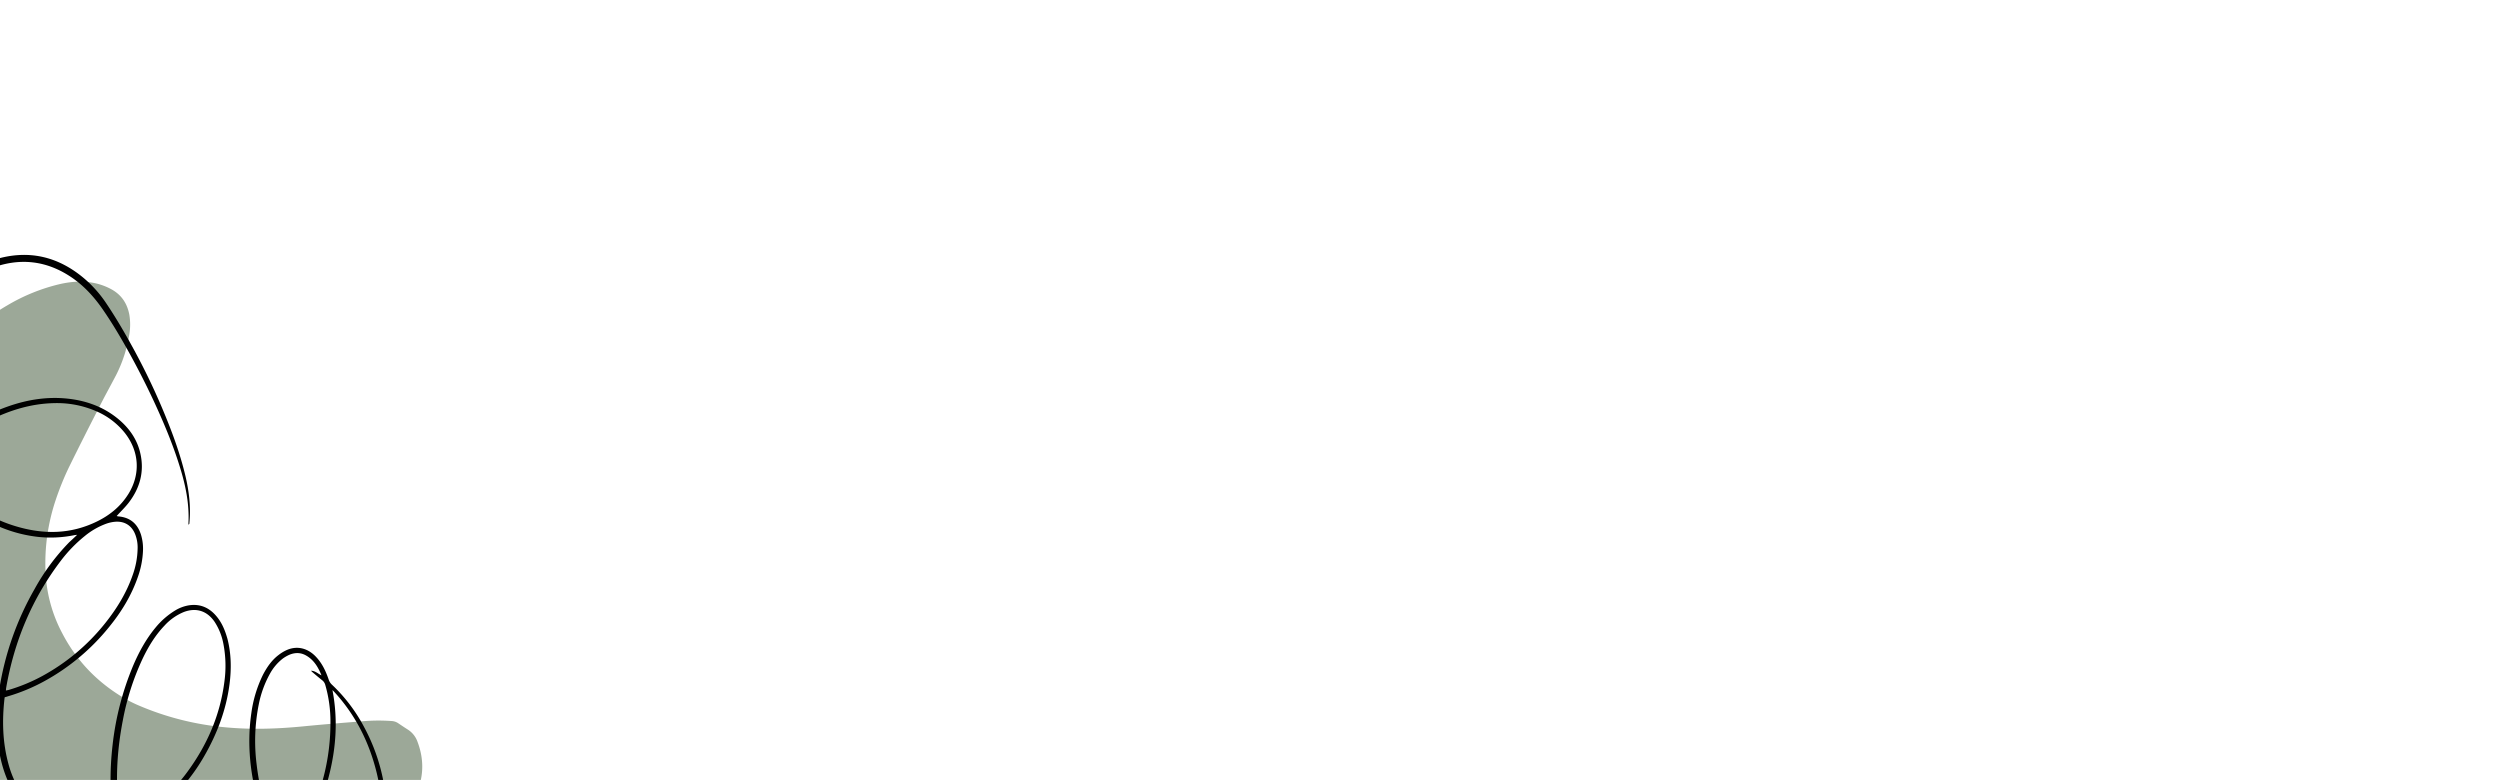 <svg xmlns="http://www.w3.org/2000/svg" xmlns:xlink="http://www.w3.org/1999/xlink" width="1920" height="599" viewBox="0 0 1920 599">
  <defs>
    <clipPath id="clip-path">
      <rect id="Rectangle_373" data-name="Rectangle 373" width="1920" height="599" transform="translate(6494 2385)" fill="#ccd3c4"/>
    </clipPath>
  </defs>
  <g id="Mask_Group_67" data-name="Mask Group 67" transform="translate(8414 2984) rotate(180)" clip-path="url(#clip-path)">
    <g id="Group_6976" data-name="Group 6976" transform="translate(-718 -986)">
      <path id="Path_9111" data-name="Path 9111" d="M2915.32,183.73a270.938,270.938,0,0,1,22.28,43.581c7.24,18.417,10.53,37.717,11.73,57.291,1.99,32.983-4.69,64.309-19.32,93.851-12.5,25.44-28.39,48.416-48.96,67.993-11.57,11.03-23.87,21.107-37.75,29.107a143.431,143.431,0,0,1-40.1,16.229c-9.22,2.135-18.52,2.66-27.83.577a47.11,47.11,0,0,1-11.84-4.507c-7.89-4.308-12.23-11.031-13.84-19.626a45.9,45.9,0,0,1,.18-15.947,105.623,105.623,0,0,1,9.92-30.195c4.2-8.064,8.67-16.068,12.74-24.161,7.97-15.5,15.81-31.022,23.53-46.715a217.266,217.266,0,0,0,10.23-25.281,152.3,152.3,0,0,0,7.69-56.719,110.446,110.446,0,0,0-12.9-45.825c-11.11-21.277-27.11-37.608-47.65-49.708a98.18,98.18,0,0,0-10.24-5.176,218.349,218.349,0,0,0-67.42-17.083c-20.14-1.886-40.04-1.189-60.07.782-15.66,1.538-31.41,2.769-47.02,4.03a138.382,138.382,0,0,1-20.33.025,9.948,9.948,0,0,1-5.14-1.687c-2.52-1.7-5.05-3.4-7.66-5.053a18.307,18.307,0,0,1-7.23-9.375c-4.64-12.358-4.9-24.927.01-37.252,5.42-13.731,14.11-25.167,24.75-35.241,18.82-17.855,41.36-28.11,67.04-31.465a192.606,192.606,0,0,1,63.43,2.4c17.48,3.483,34.43,8.732,51.35,14.121a482.651,482.651,0,0,1,62.76,24.612,272.815,272.815,0,0,1,80.55,59.194A325.743,325.743,0,0,1,2915.32,183.73Z" transform="translate(6282.967 3260)" fill="#9ca898"/>
      <g id="Group_6975" data-name="Group 6975" transform="translate(6282.967 3260)">
        <path id="Path_9112" data-name="Path 9112" d="M2704.22,306.926a8.5,8.5,0,0,1,.08,1.387c-.75,15,2.3,29.408,6.76,43.6,5.4,17.411,12.46,34.079,20.08,50.5,5.73,12.281,11.86,24.286,18.39,36.154,6.12,11.062,12.48,21.959,19.65,32.442,6.59,9.788,14.27,18.5,23.92,25.3,19.84,13.86,41.16,16.189,63.6,7.344,19.78-7.8,34.59-21.667,45.17-39.932,14.35-24.712,17.22-51.188,10.51-78.755a106.746,106.746,0,0,0-9.12-23.943c-.22-.333-.44-.667-.83-1.251-.89.829-1.78,1.657-2.58,2.431-16.65,15.8-35.39,28.07-57.08,35.7-14.69,5.157-29.76,7.568-45.32,5.983-14.27-1.47-27.4-6.1-38.74-15.265-8.85-7.217-15.25-16.173-17.62-27.553-2.91-13.657.63-26.069,8.99-36.992,2.76-3.623,6.16-6.827,9.33-10.365-.13-.028-.61-.2-1.02-.281-8.96-.673-14.79-5.327-17.59-13.908a37.493,37.493,0,0,1-1.58-12.736,68.257,68.257,0,0,1,3.87-19.705c4.97-14.431,12.75-27.132,22.37-38.882a166.51,166.51,0,0,1,49.33-41.247,140.5,140.5,0,0,1,28.31-11.762,13.853,13.853,0,0,1,2.22-.629,1.53,1.53,0,0,0,.22-.748c1.93-16.856,1.57-33.526-2.86-50.018a77.619,77.619,0,0,0-13.76-28.065c-12.33-15.579-28.45-23.268-48.3-23.206a65.236,65.236,0,0,0-18.24,2.7,8.775,8.775,0,0,0-1.64.6,6.2,6.2,0,0,0,.11,1.249c4.03,20.234,4.03,40.731,1.68,61.107a221.392,221.392,0,0,1-15.77,60.652c-4.42,10.356-9.84,20.292-17.03,29a59.57,59.57,0,0,1-15.69,13.613,29.836,29.836,0,0,1-9.83,3.623c-8.88,1.436-16.03-1.753-21.63-8.6-4.17-5.036-6.5-10.924-8.26-17.2-2.92-11.494-3.07-23.143-1.55-34.814,2.6-19.821,9.57-38.1,19.51-55.34a142.917,142.917,0,0,1,28.85-35.612,105.623,105.623,0,0,1,31.63-19.6c.78-.274,1.42-.577,2.28-.906-.08-.666-.19-1.193-.3-1.721-2.57-10.05-6.38-19.633-12.45-28.088-13.63-18.8-32.1-27.332-55.21-25.118-12.29,1.173-23.27,6.151-33.33,13.046a106.9,106.9,0,0,0-20.96,19.251,10.963,10.963,0,0,0-1.28,1.687c1.81,3.113,3.66,6.088,5.42,9.118a150.4,150.4,0,0,1,15.58,39.333c4.94,20.349,6.53,40.879,3.51,61.7a95.841,95.841,0,0,1-8.91,29.5c-3.07,5.868-6.78,11.318-12.07,15.291a29.878,29.878,0,0,1-6.81,4.024c-7.94,3.214-16,.992-22.14-5.743-4.61-4.983-7.36-10.956-9.53-17.316a9.235,9.235,0,0,0-2.59-3.921,124.262,124.262,0,0,1-24.67-32.6,144.57,144.57,0,0,1-17.27-66.381,103.222,103.222,0,0,1,4.37-32.739c2.36-7.674,5.71-14.927,11.2-20.952,7.99-8.761,17.68-11.692,29.13-8.347,7.56,2.192,13.95,6.6,19.81,11.836a85.166,85.166,0,0,1,10.8,11.8c.58.7,1.1,1.308,1.79,2.17.73-.718,1.28-1.326,1.92-1.99a112.287,112.287,0,0,1,23.44-20.767c11.31-7.362,23.62-12.14,37.27-12.532,25.24-.624,44.28,10.4,57.45,31.783a88.341,88.341,0,0,1,9.73,23.418c.19.833.52,1.694.82,2.693.92-.246,1.75-.437,2.58-.628,13.25-3.36,26.45-3.7,39.47.4,15.54,4.83,27.1,14.693,35.56,28.4,8.43,13.484,12.26,28.337,13.67,44.069a151.709,151.709,0,0,1-.22,26.874c-.03.86-.14,1.775-.2,2.773,1.05-.218,1.94-.325,2.78-.516,11.24-2.037,22.55-2.687,33.89-.591,30.32,5.608,50.25,23.241,59.32,52.73,4.46,14.551,4.82,29.418,2.9,44.471-2.88,22.288-11.28,42.586-23.47,61.316a180.549,180.549,0,0,1-18.57,23.781c-.39.5-.83.912-1.39,1.52,1.38,2.806,2.84,5.558,4.07,8.336,17.44,37.62,14.3,84.536-15.87,118.868-11.28,12.853-24.94,22.48-41.41,27.493-25.24,7.7-48.02,2.616-68.23-14.352a92.165,92.165,0,0,1-17.2-19.314c-6.81-10.122-13.09-20.713-18.99-31.442a508.833,508.833,0,0,1-23.78-48.656c-7.25-17.14-13.76-34.416-18.07-52.544-2.7-11.521-4.16-23.147-3.11-34.986.03-.5.09-1.137.12-1.636C2703.72,307.617,2703.8,307.562,2704.22,306.926Zm85.56-7.659c1.2-.19,1.92-.187,2.53-.351a91.208,91.208,0,0,1,27.46-1.254c19.05,2.154,36.16,9.181,51.73,20.224a118.2,118.2,0,0,1,30.45,31.541c.44.667,1.02,1.363,1.57,2.2.64-.663,1.17-1.133,1.61-1.547,3.49-4.341,7.3-8.542,10.59-12.995,13.78-18.7,23.48-39.377,27.53-62.437,2.58-14.412,2.81-28.945-.47-43.324-2.81-12.409-8.03-23.578-16.57-33.041-9.36-10.354-20.96-16.833-34.42-20.157-13.61-3.353-27.28-2.823-40.86.037a2.812,2.812,0,0,0-.8.413,1.951,1.951,0,0,0-.25.526c-.09.416-.2.97-.29,1.386a225.544,225.544,0,0,1-27.03,76.972,166.684,166.684,0,0,1-26.71,36.12C2793.99,295.289,2792.04,297.057,2789.78,299.267Zm110.29,56.2a16.875,16.875,0,0,0-1.63-2.641c-2.93-4.061-5.82-8.26-9-12.155a107.637,107.637,0,0,0-51.01-34.366c-22.1-6.963-43.82-6.991-65,3.772-9.5,4.845-17.26,11.416-22.93,20.436-9.54,15.3-8.5,32.834,2.68,47.022a56.675,56.675,0,0,0,21.73,16.558,75.681,75.681,0,0,0,31.99,6.308c18.16-.263,35.05-5.551,51.22-13.727a154.005,154.005,0,0,0,34.32-23.887C2894.94,360.411,2897.39,357.952,2900.07,355.466ZM2756.19,77.284a17.868,17.868,0,0,0-1.83.492A97.087,97.087,0,0,0,2730.45,91.3a125.8,125.8,0,0,0-25.25,25.808c-15.28,20.77-25.21,43.641-28.5,69.312a89.109,89.109,0,0,0,.77,29.1,46.509,46.509,0,0,0,6.84,17.055c5.69,8.232,13.94,10.926,23.3,7.495a41.346,41.346,0,0,0,15.16-10.62c7.15-7.488,12.4-16.233,16.82-25.507a196.265,196.265,0,0,0,15.1-47.147c4.3-22.144,5.78-44.576,3.23-67.107C2757.6,85.582,2756.84,81.53,2756.19,77.284Zm88.3,102.377c-.83.191-1.58.327-2.19.491a133.321,133.321,0,0,0-25.7,10.634,158.74,158.74,0,0,0-48.33,40.586c-8.92,11.17-16.37,23.29-21.08,36.834a63.447,63.447,0,0,0-3.85,20.648,27.61,27.61,0,0,0,1.71,10.38c2.55,6.943,8.08,10.6,15.41,10.071a27.286,27.286,0,0,0,7.02-1.526,56.576,56.576,0,0,0,16.34-9.367,108.9,108.9,0,0,0,18.47-19.039c22.19-29.175,35.87-61.961,42.06-97.938C2844.43,181.02,2844.41,180.437,2844.49,179.661Zm-242.34,11.688c2.45,6.056,5.65,11.615,11.51,15.049,4.57,2.736,9.37,2.56,14.01.332a28.168,28.168,0,0,0,4.28-2.591,37.42,37.42,0,0,0,9.81-11.639,80.432,80.432,0,0,0,8.52-23.376,143.068,143.068,0,0,0,1.7-45.84c-2.42-21.06-8.16-41-18.52-59.563-1.54-2.7-3.17-5.337-4.8-7.978a3.232,3.232,0,0,1-.64.3,24.387,24.387,0,0,0-1.86,2.433,165.353,165.353,0,0,0-30.91,96.677,101.268,101.268,0,0,0,3.99,28.888,6.713,6.713,0,0,0,2.32,3.5c2.49,1.951,4.95,4.041,7.41,6.131.5.39.77.807,1.27,1.2C2606.99,194.863,2604.92,192.636,2602.15,191.349Zm24.08-138.916c-.27-.417-.41-.806-.63-1.139-5.66-7.649-12.04-14.579-19.92-19.8a36.326,36.326,0,0,0-13.85-5.711,22.462,22.462,0,0,0-19.52,5.833,39.78,39.78,0,0,0-9.28,12.972,72.187,72.187,0,0,0-6.21,21.61c-2.51,17.242-1.08,34.277,3.13,51.156,5.6,22.432,15.64,42.523,31.03,59.806.88.974,1.76,1.948,2.73,2.867-4.38-22.76-2.79-45.025,3-67.08A166.24,166.24,0,0,1,2626.23,52.433Z"/>
      </g>
    </g>
  </g>
</svg>
